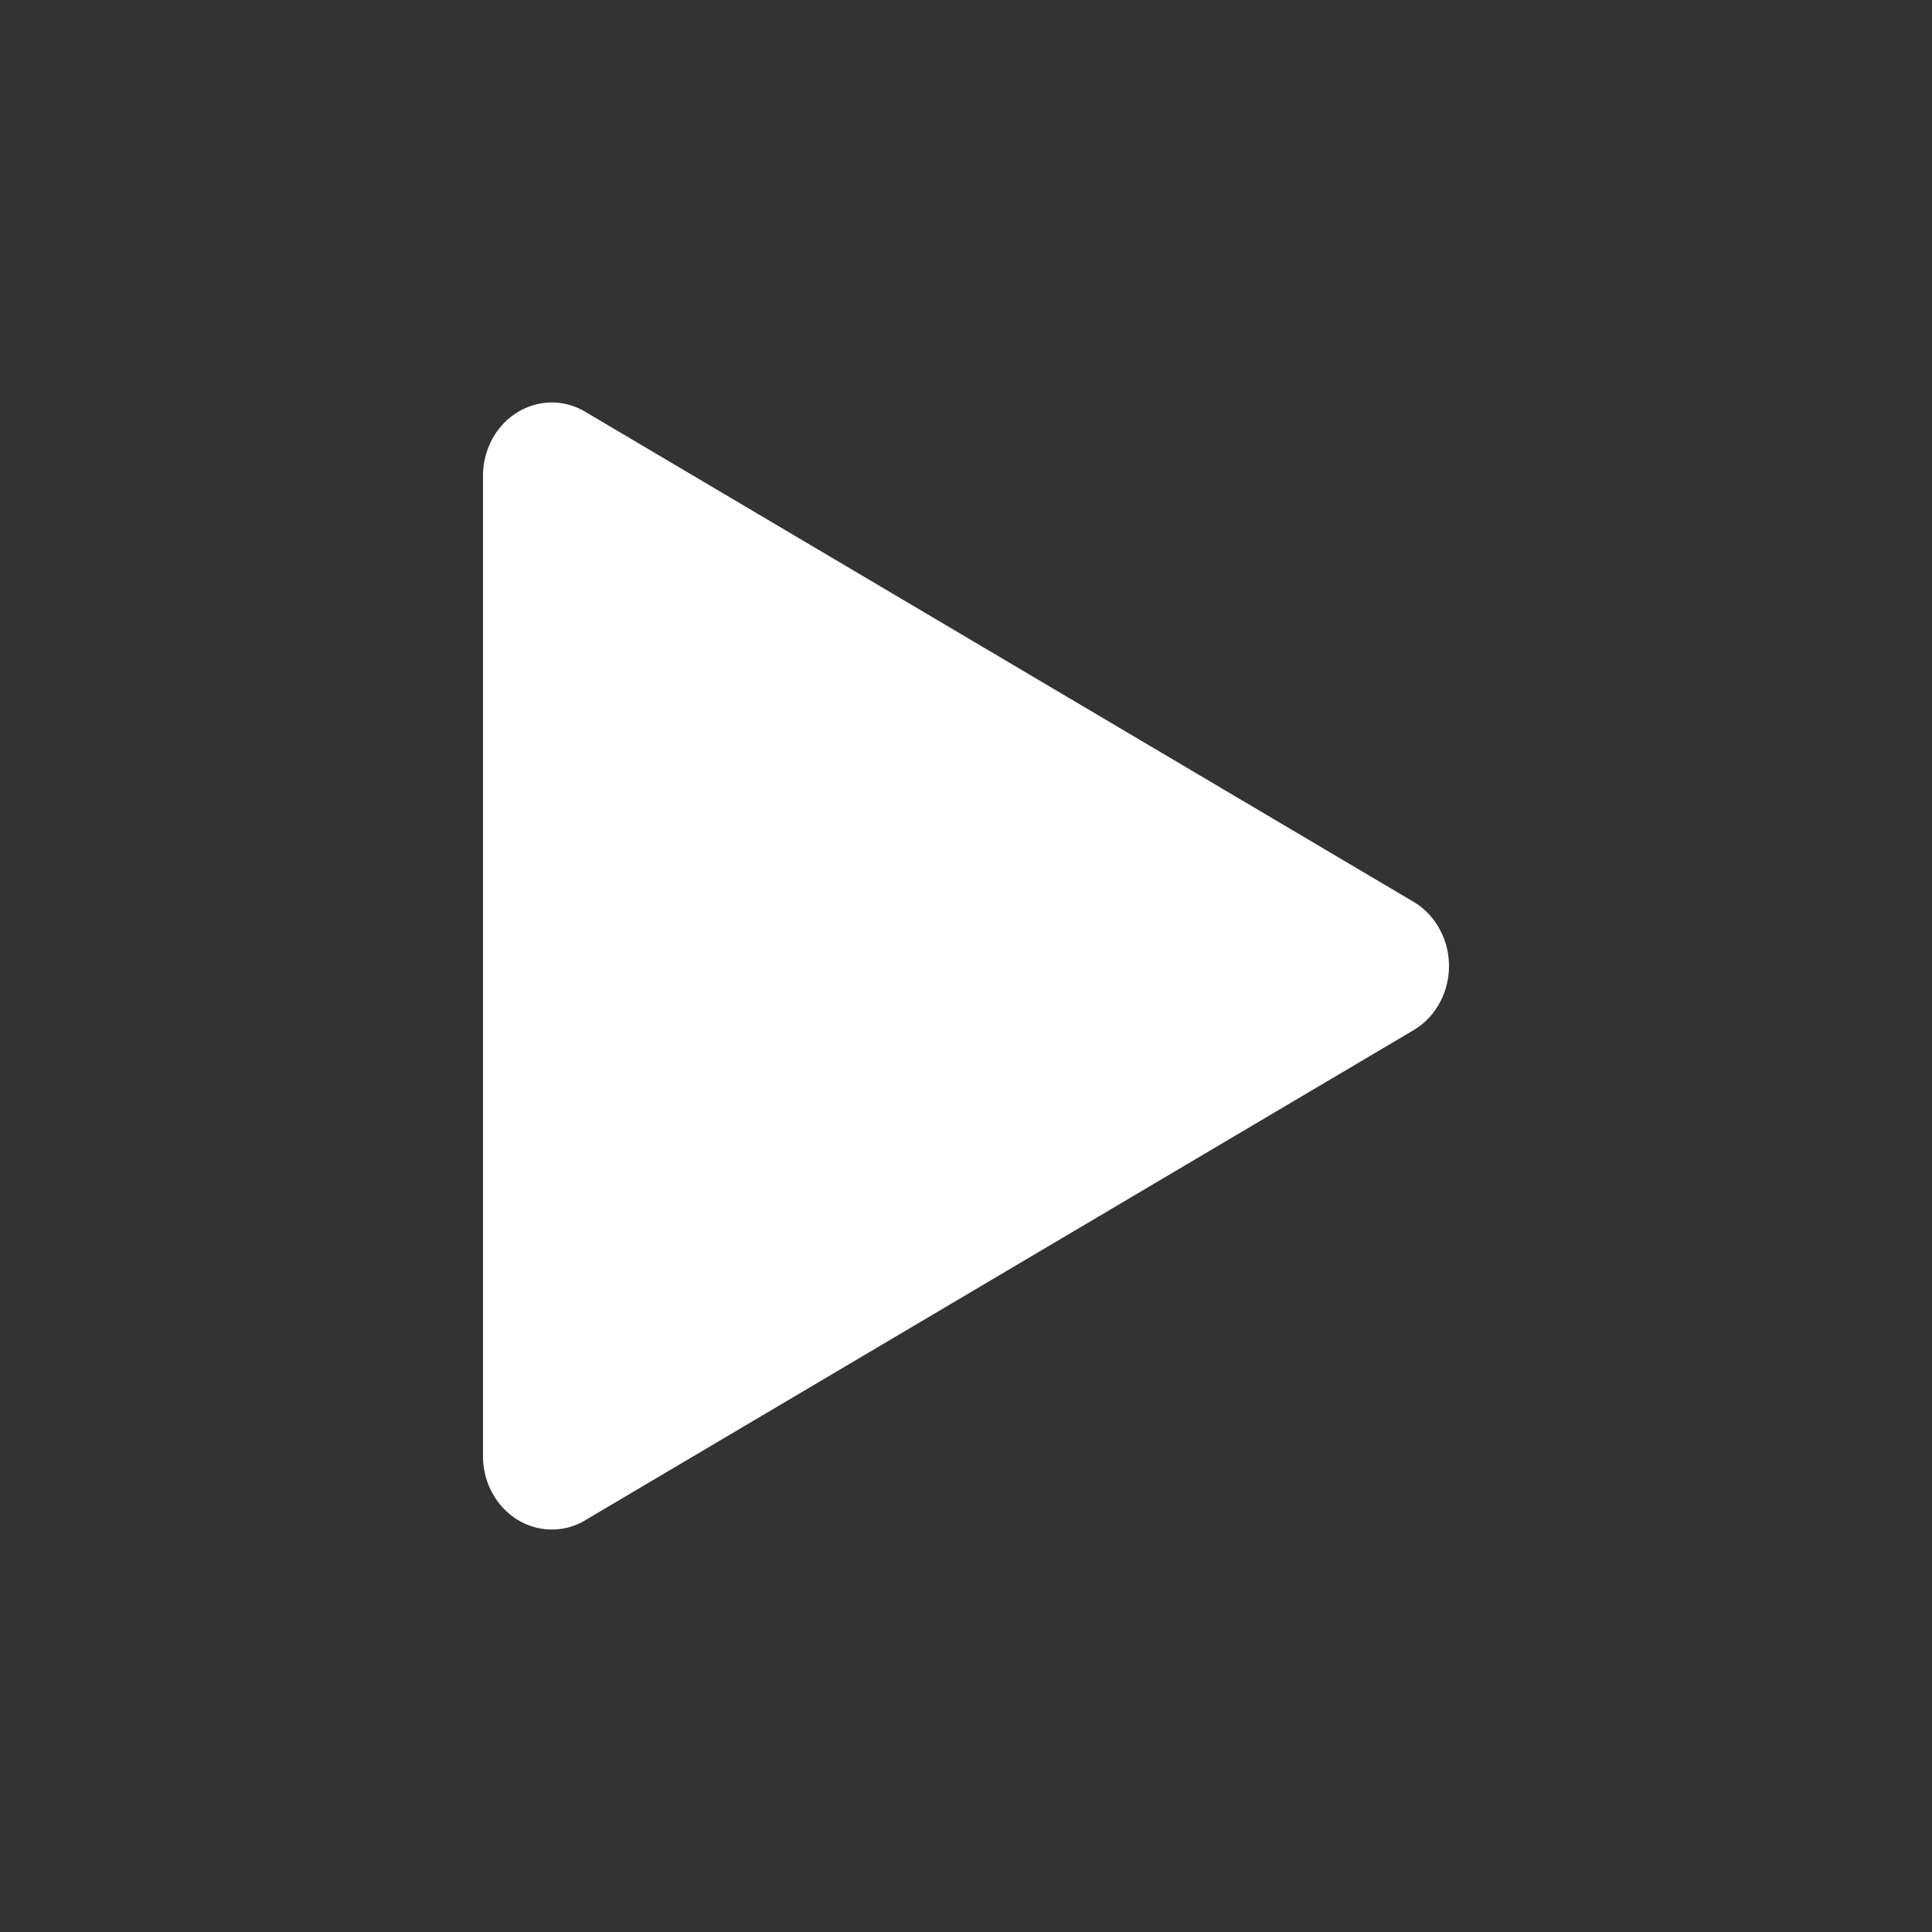 <svg xmlns="http://www.w3.org/2000/svg" width="16" height="16" viewBox="0 0 24 24"><rect x="0" y="0" width="24" height="24" fill="#333333" stroke="none"/><path fill="#ffffff" d="M6 5.912c0-.155.037-.307.107-.443c.23-.44.75-.599 1.163-.354l10.29 6.088c.14.083.255.206.332.355c.23.44.08.995-.332 1.239L7.27 18.885a.8.8 0 0 1-.415.115C6.383 19 6 18.592 6 18.089z"/></svg>